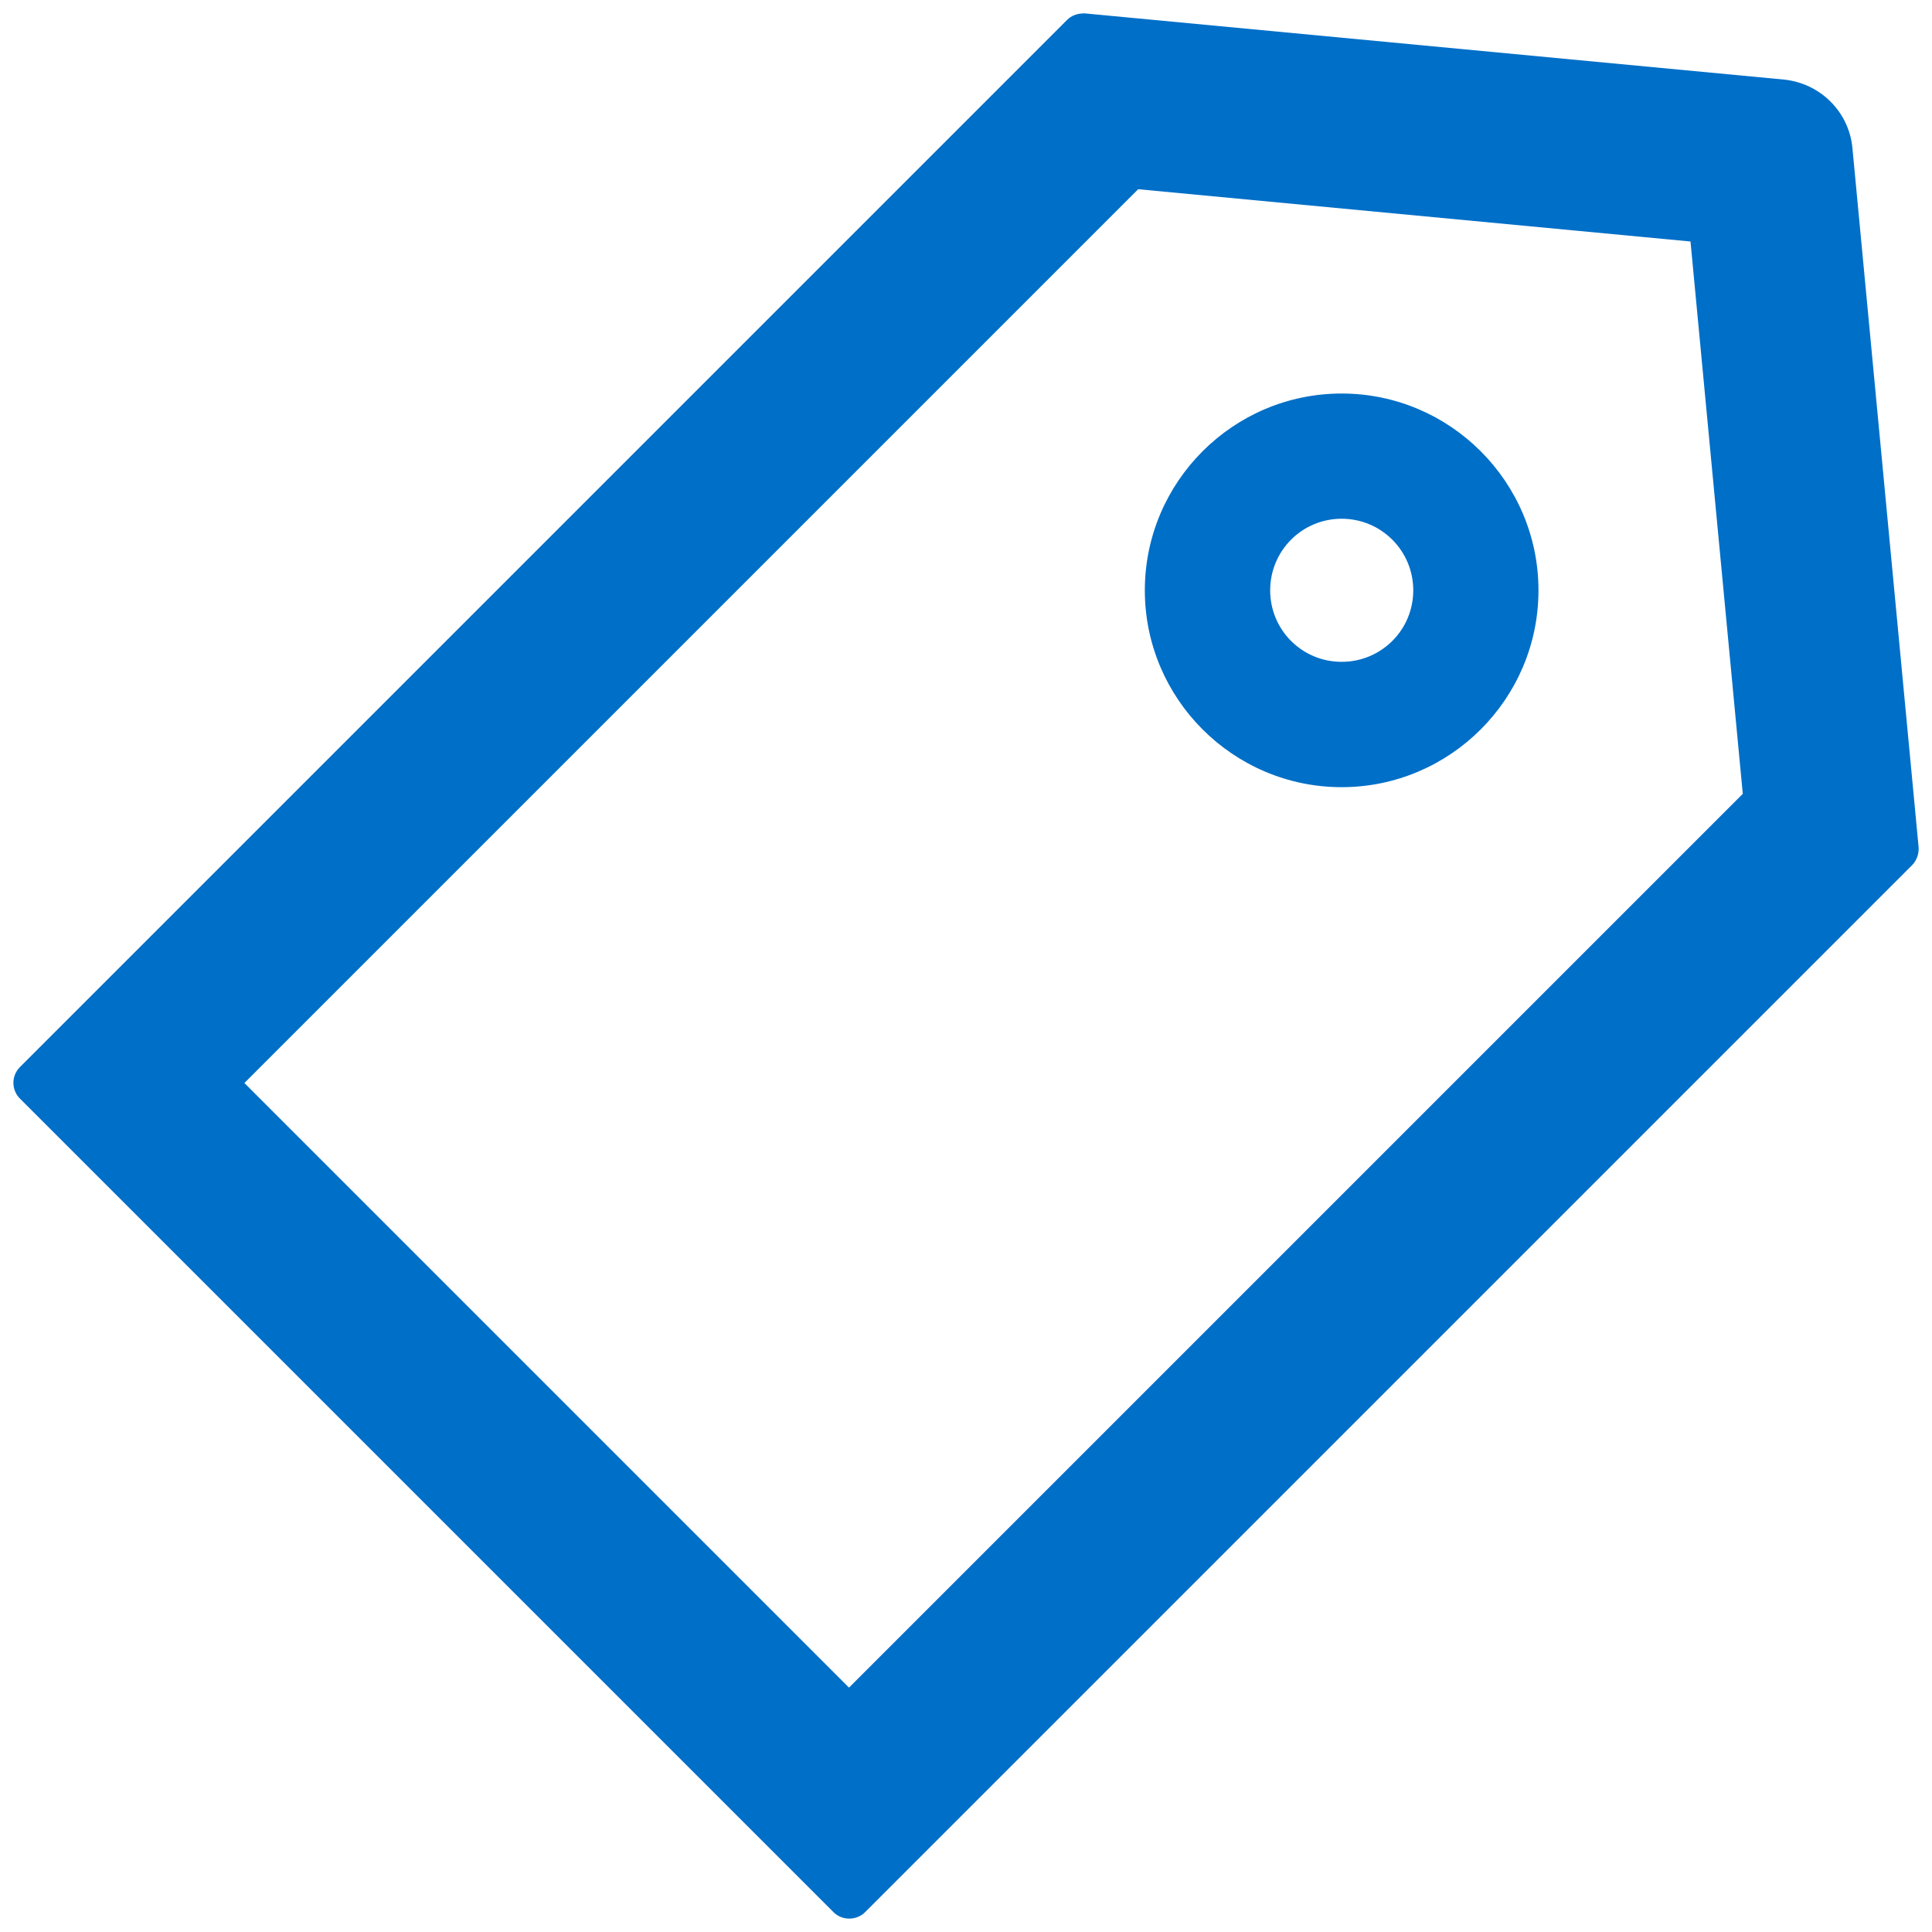 ﻿<?xml version="1.0" encoding="utf-8"?>
<svg version="1.1" xmlns:xlink="http://www.w3.org/1999/xlink" width="16px" height="16px" xmlns="http://www.w3.org/2000/svg">
  <g transform="matrix(1 0 0 1 -1534 -23 )">
    <path d="M 12.741 4.889  C 12.741 3.991  12.009 3.259  11.111 3.259  C 10.213 3.259  9.481 3.991  9.481 4.889  C 9.481 5.787  10.213 6.519  11.111 6.519  C 12.009 6.519  12.741 5.787  12.741 4.889  Z M 11.704 4.889  C 11.704 5.217  11.439 5.481  11.111 5.481  C 10.783 5.481  10.519 5.217  10.519 4.889  C 10.519 4.561  10.783 4.296  11.111 4.296  C 11.439 4.296  11.704 4.561  11.704 4.889  Z M 15.837 7.163  C 15.874 7.124  15.893 7.07  15.889 7.015  L 15.341 1.226  C 15.313 0.926  15.074 0.689  14.774 0.659  L 8.985 0.111  L 8.978 0.111  C 8.919 0.111  8.872 0.13  8.837 0.165  L 0.165 8.837  C 0.093 8.909  0.093 9.026  0.165 9.098  L 6.902 15.835  C 6.937 15.87  6.983 15.889  7.033 15.889  C 7.083 15.889  7.13 15.87  7.165 15.835  L 15.837 7.163  Z M 14.433 6.574  L 7.031 13.976  L 2.024 8.969  L 9.426 1.567  L 14 2  L 14.433 6.574  Z " fill-rule="nonzero" fill="#006fc8" stroke="none" transform="matrix(1 0 0 1 1534 23 )" />
  </g>
</svg>